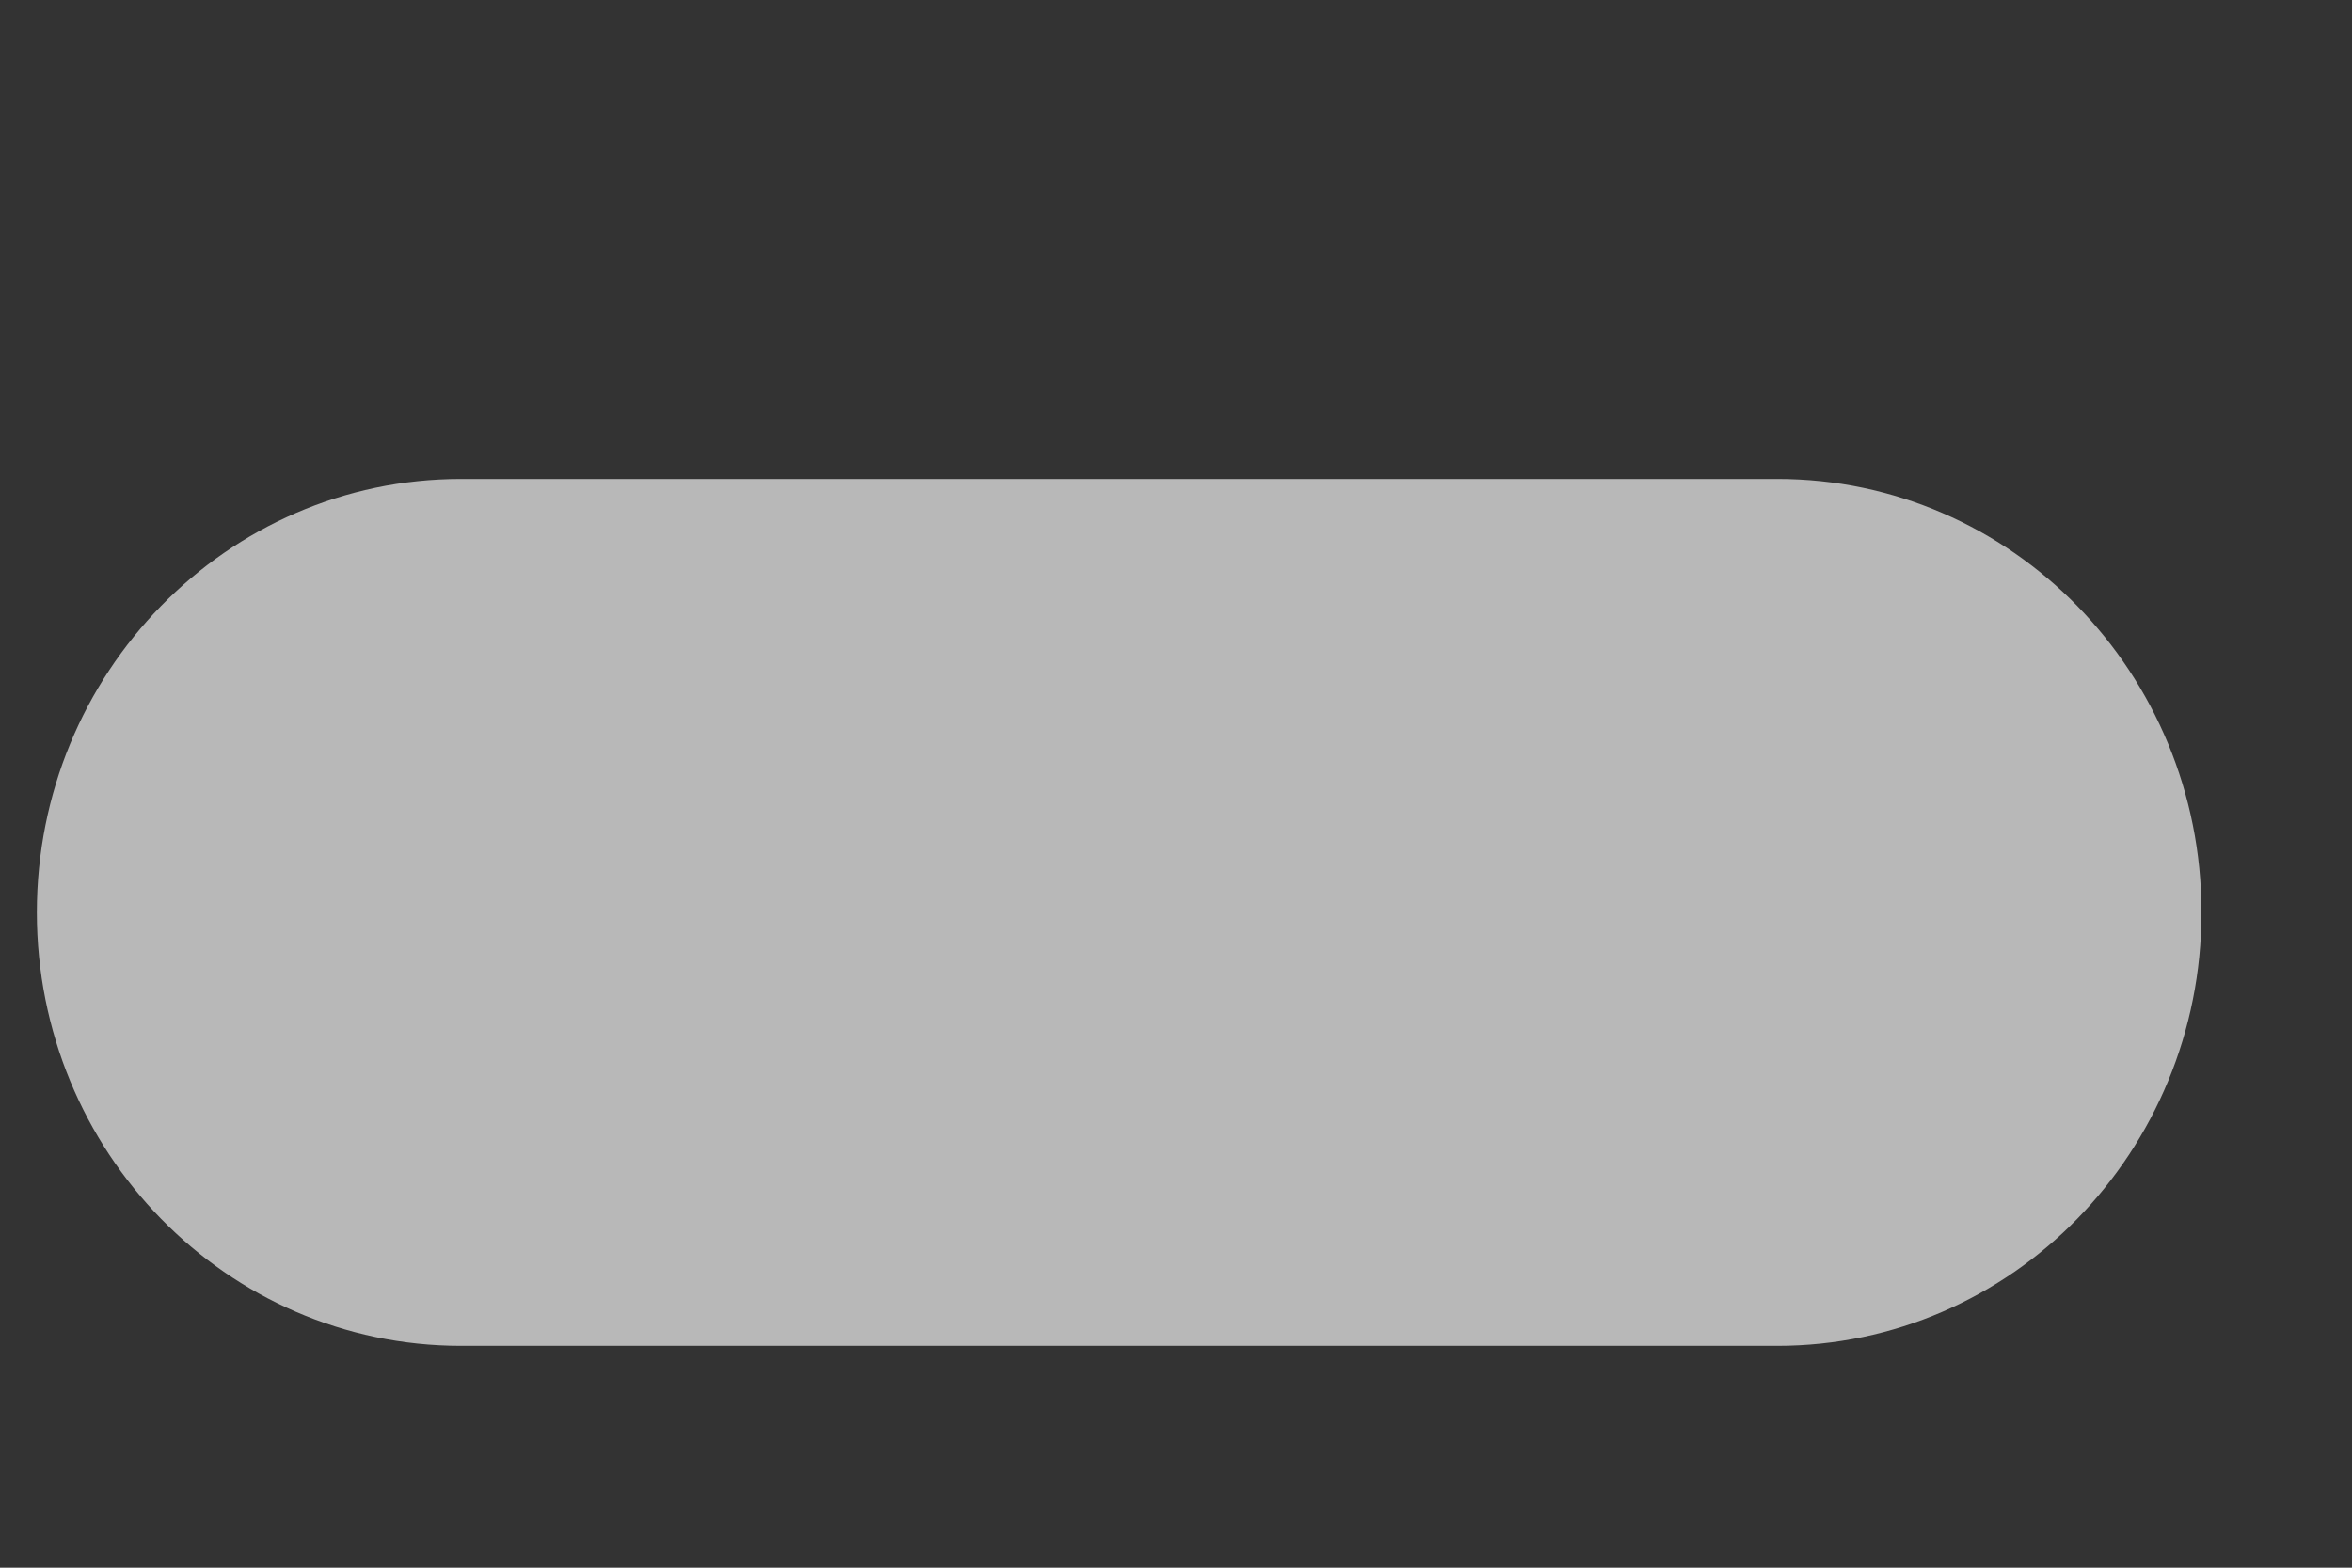 <?xml version="1.0" encoding="UTF-8"?>
<svg width="3px" height="2px" viewBox="0 0 3 2" version="1.1" xmlns="http://www.w3.org/2000/svg" xmlns:xlink="http://www.w3.org/1999/xlink">
    <rect x="0" y="0" width="3" height="2" fill="#333333" stroke="none"/>
    <!-- Generator: Sketch 47 (45396) - http://www.bohemiancoding.com/sketch -->
    <title>Shape</title>
    <desc>Created with Sketch.</desc>
    <defs></defs>
    <g id="Templates-模板页面" stroke="none" stroke-width="1" fill="none" fill-rule="evenodd" opacity="0.65">
        <g id="工作台" transform="translate(-39, -257)" fill-rule="nonzero" fill="#FFFFFF">
            <g id="Group-5" transform="translate(33, 249)">
                <g id="copy" transform="translate(1, 0)">
                    <path d="M7.267,8.611 L5.588,8.611 C5.289,8.611 5.047,8.859 5.047,9.164 C5.047,9.469 5.289,9.717 5.588,9.717 L7.267,9.717 C7.566,9.717 7.808,9.469 7.808,9.164 C7.808,8.859 7.566,8.611 7.267,8.611 Z" id="Shape"></path>
                </g>
            </g>
        </g>
    </g>
</svg>